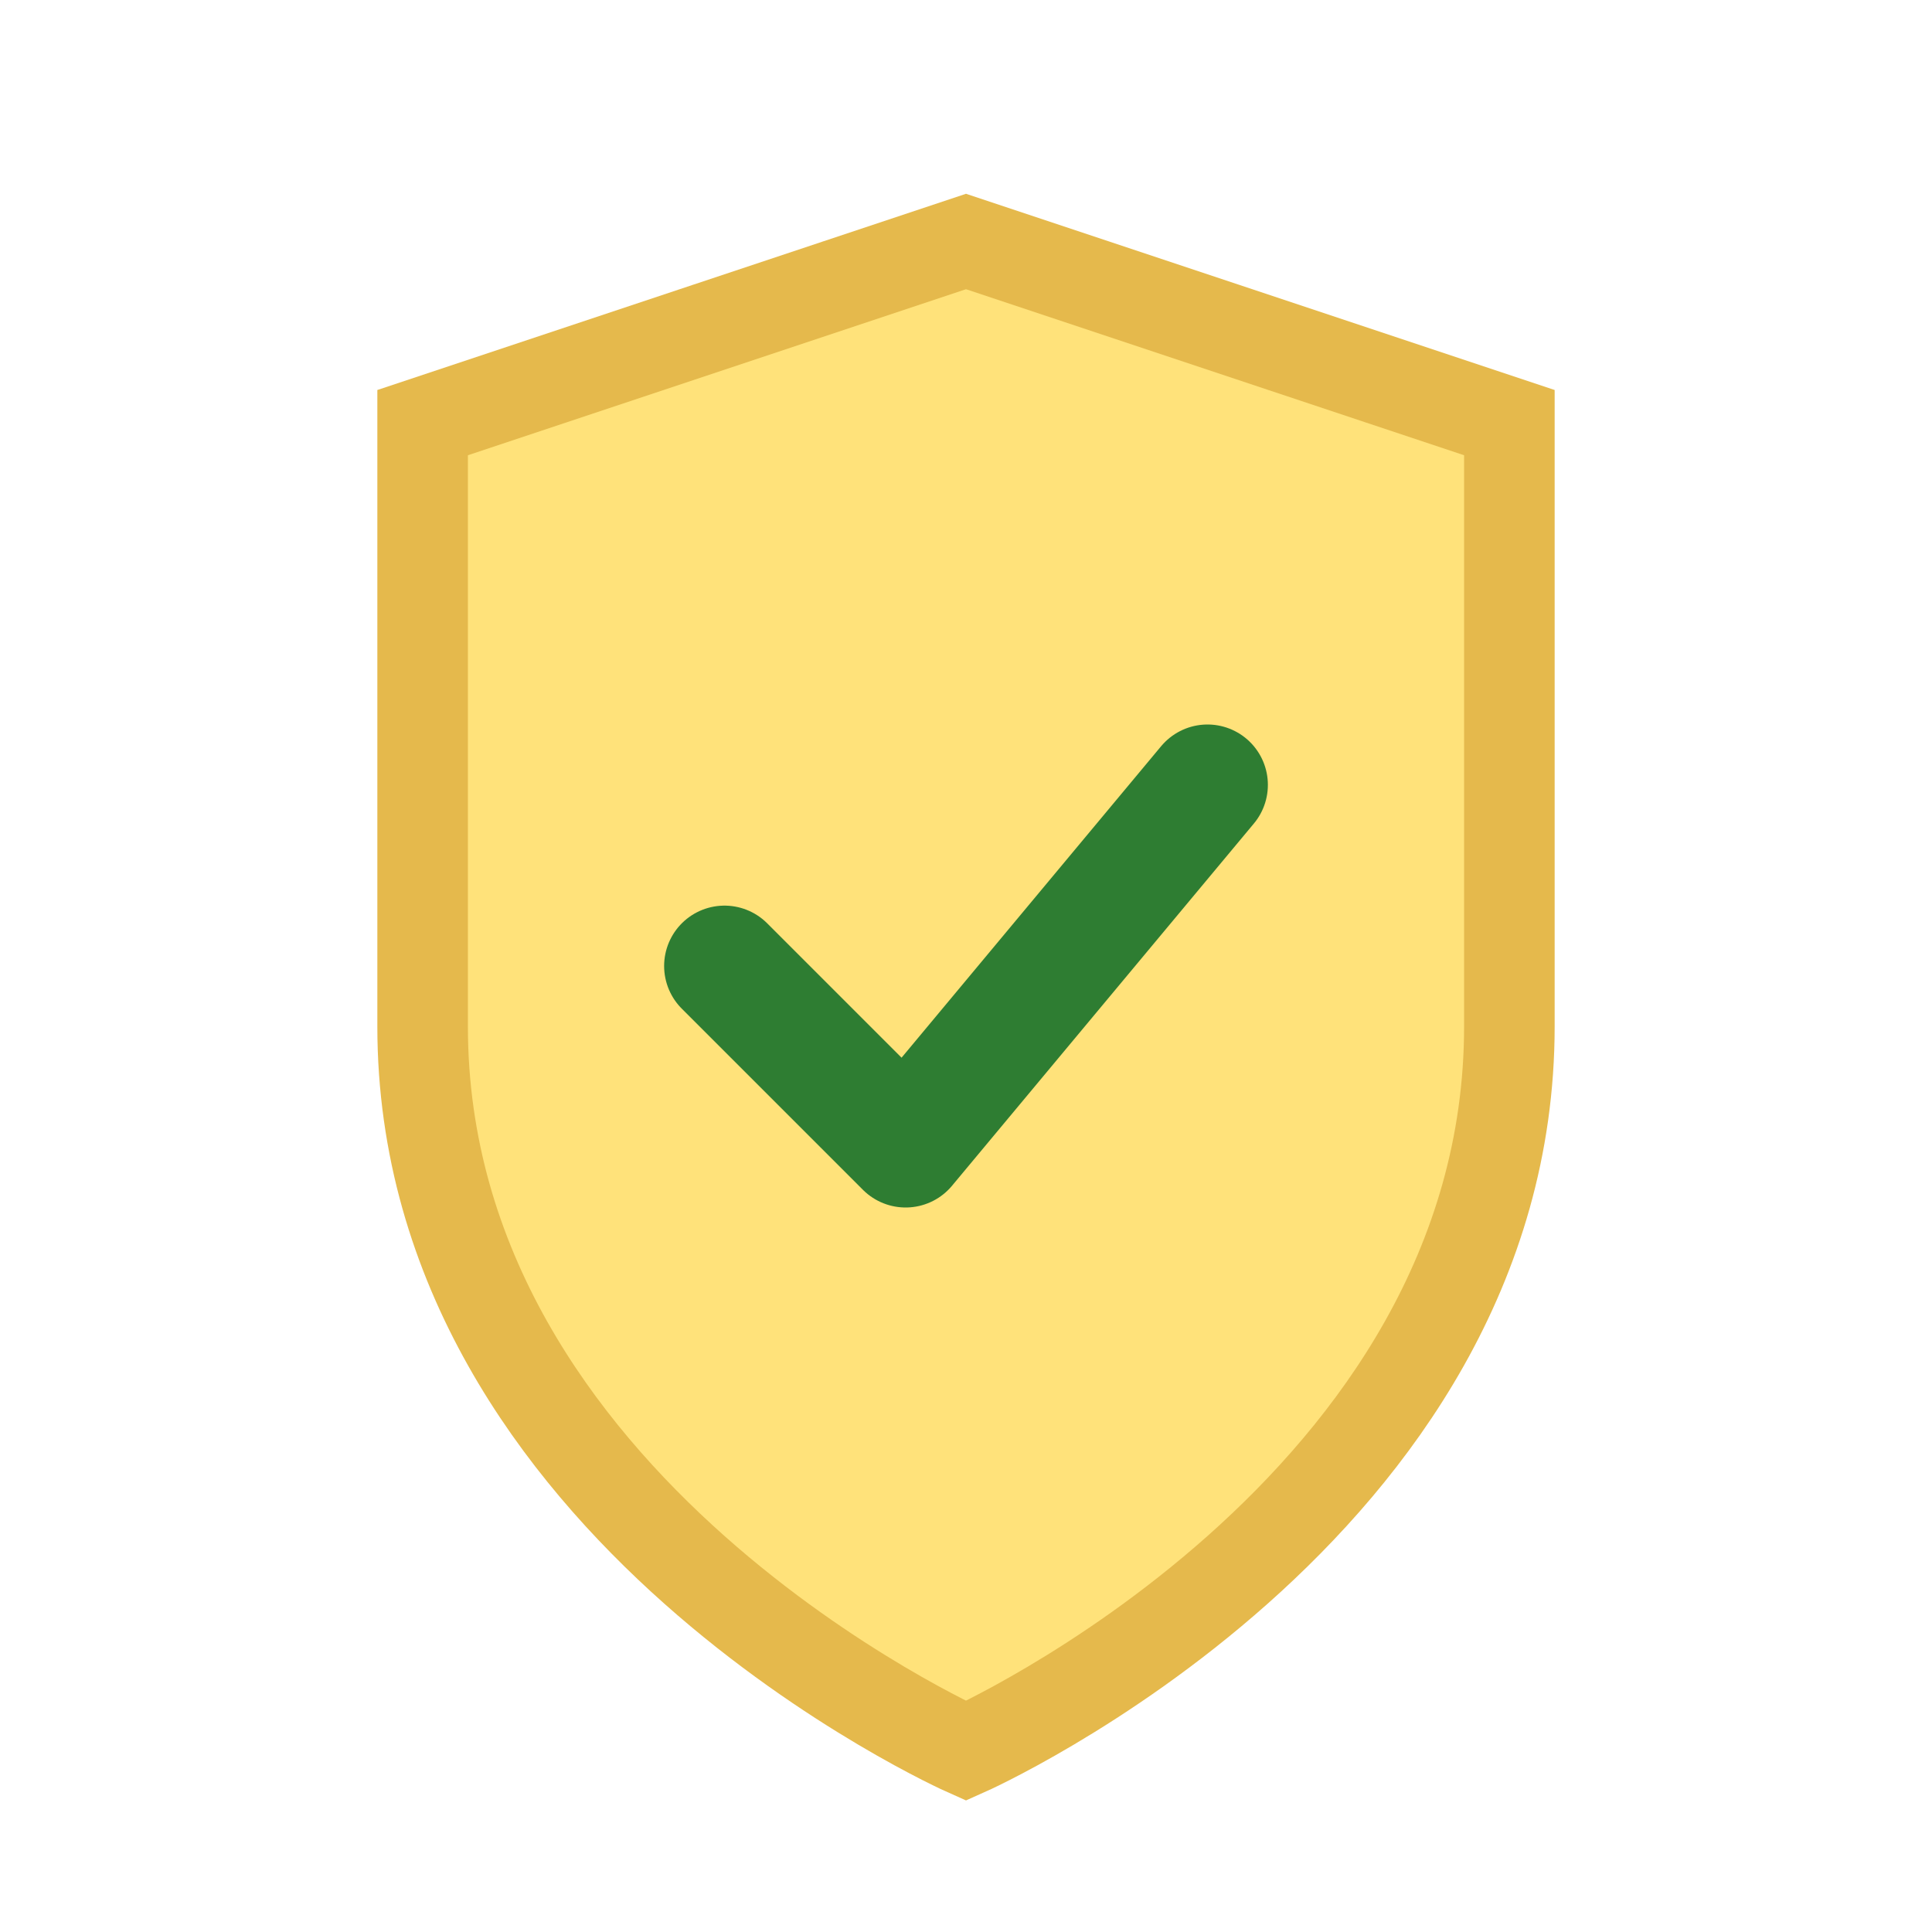 <svg xmlns="http://www.w3.org/2000/svg" viewBox="0 0 64 64"><path d="M32 58s18-8 18-24V14L32 8 14 14v20c0 16 18 24 18 24z" fill="#FFE27A" stroke="#E5B94C" stroke-width="3"/><path d="M24 32l6 6 10-12" fill="none" stroke="#2E7D32" stroke-width="4" stroke-linecap="round" stroke-linejoin="round"/></svg>